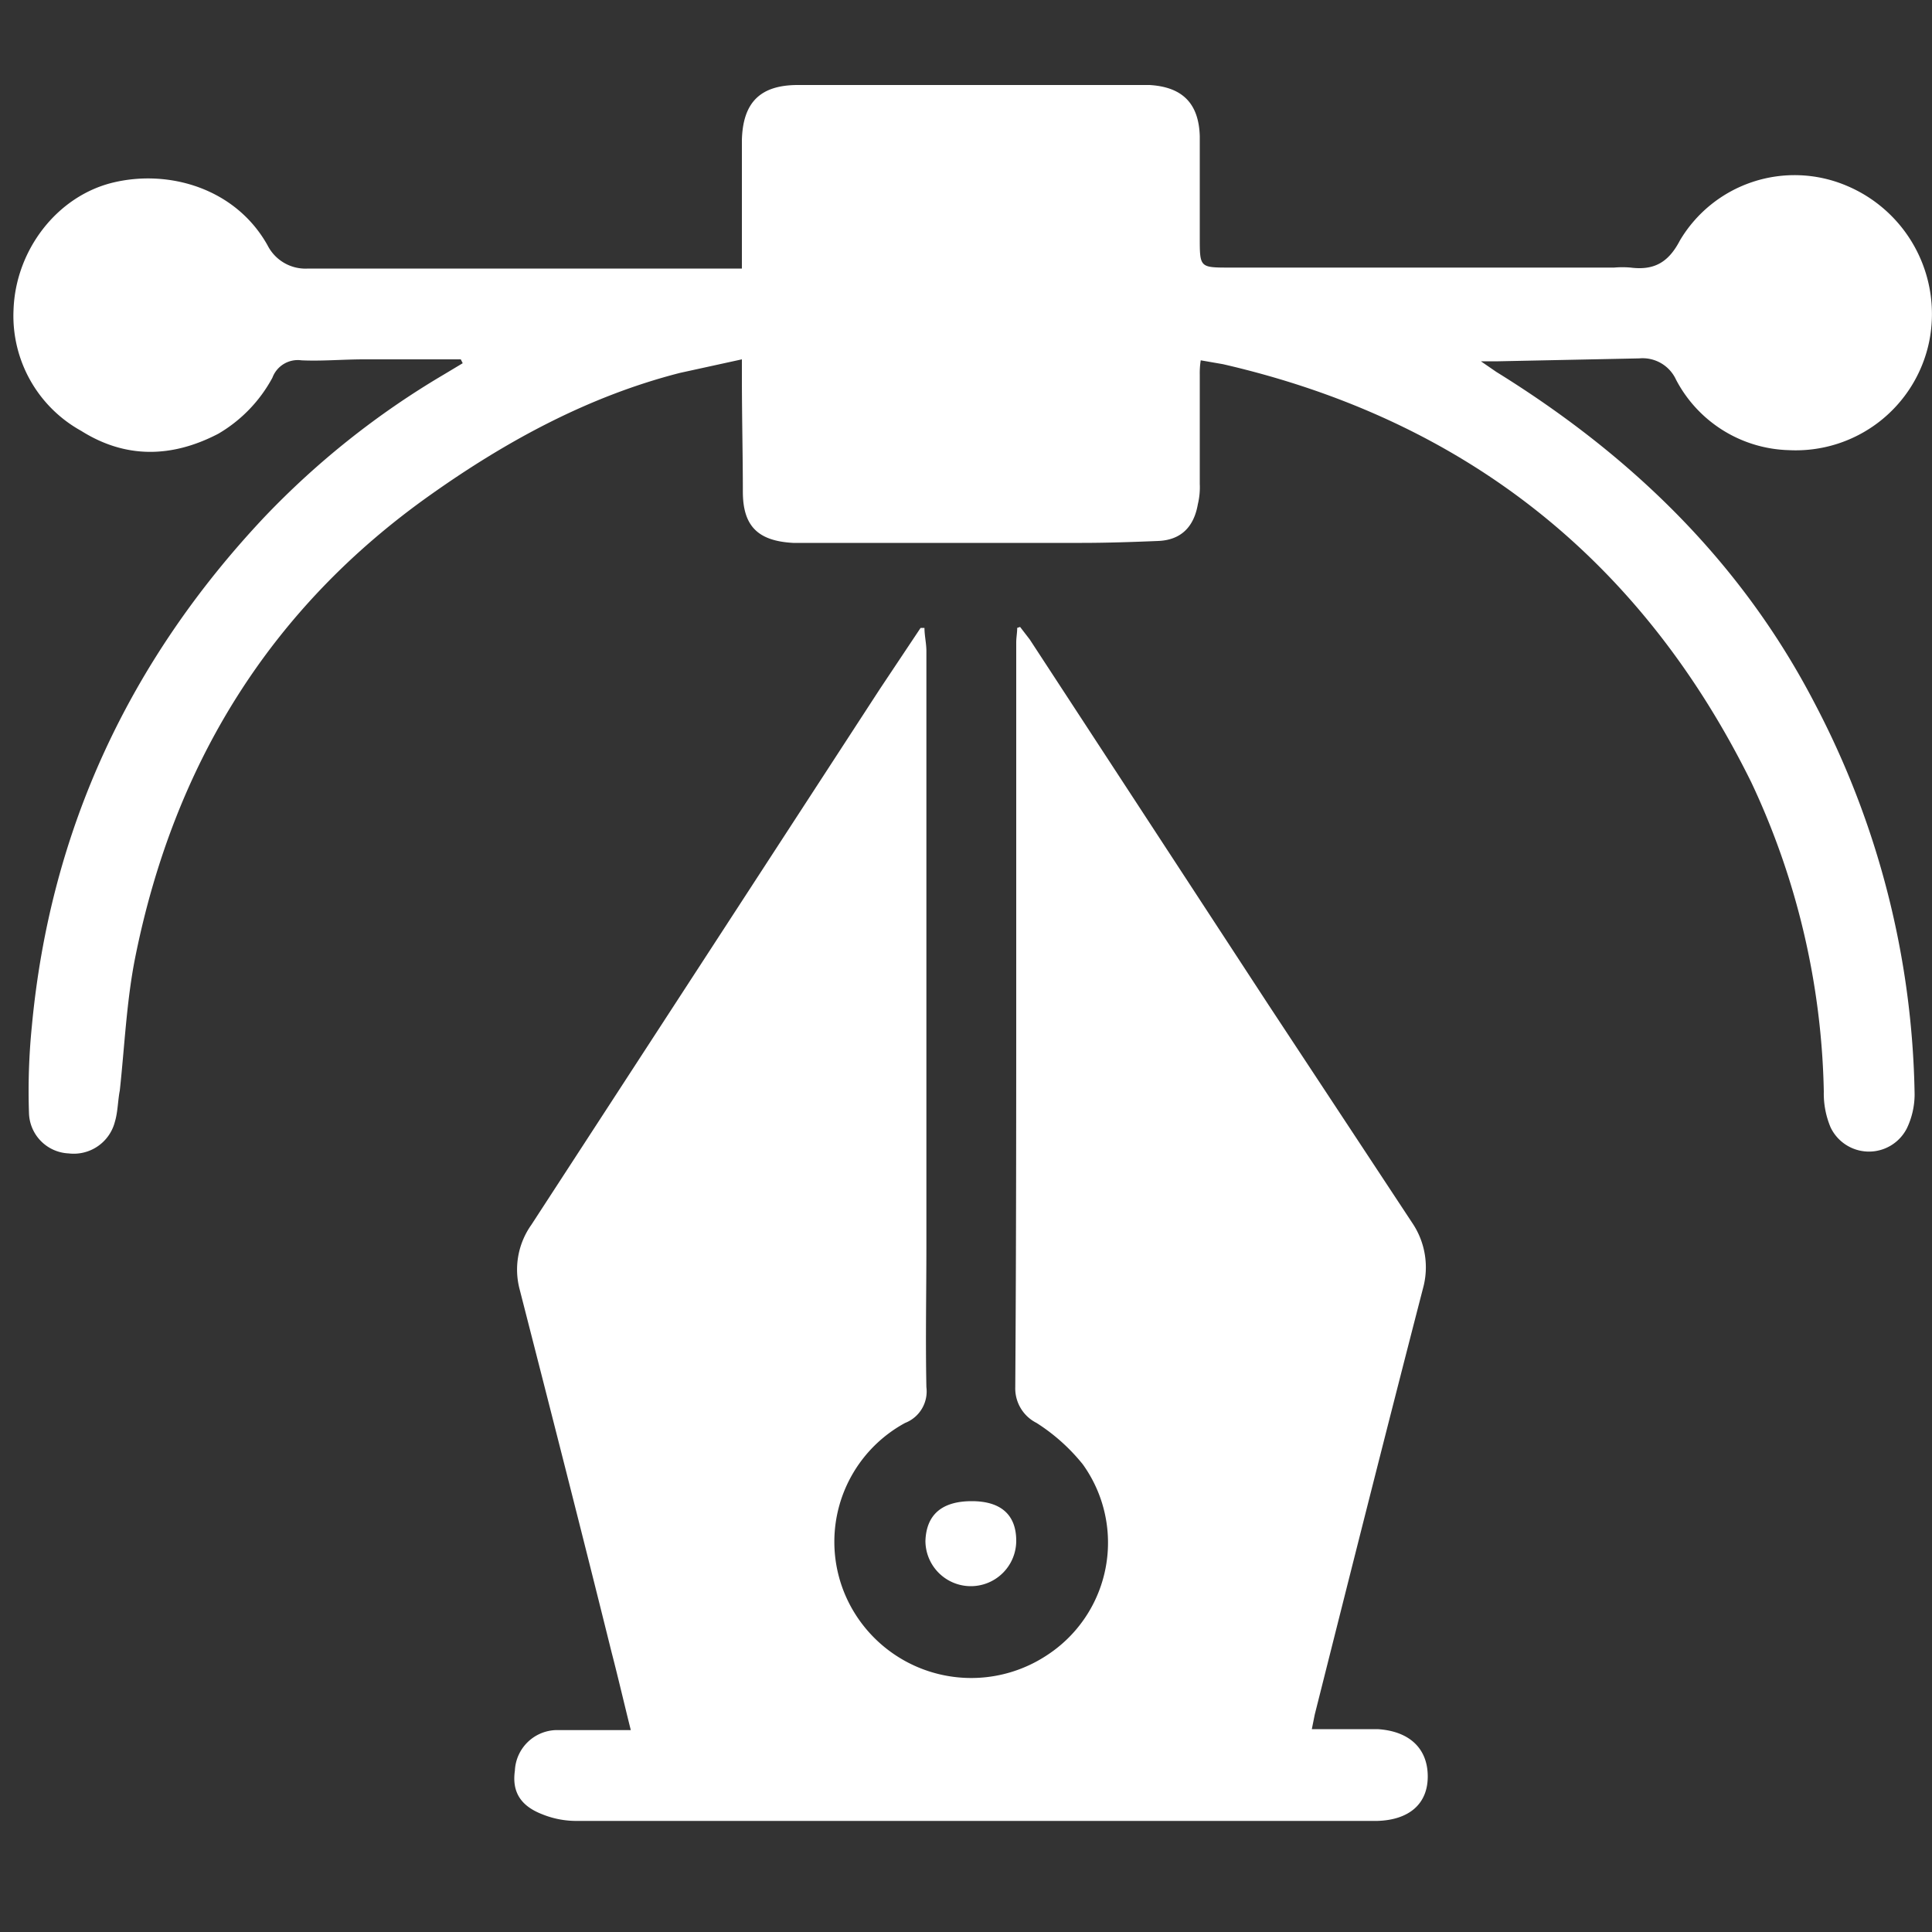 <svg id="Layer_1" data-name="Layer 1" xmlns="http://www.w3.org/2000/svg" width="200" height="200" viewBox="0 0 200 200">
  <rect x="0" y="0" width="200" height="200" fill="#333333" stroke="none"/>
  <defs>
    <style>
      .cls-1 {
        fill: #fff;
      }
    </style>
  </defs>
  <g>
    <path class="cls-1" d="M105.6,64.9l1,1.3L131.3,104l14.9,22.6a8.2,8.2,0,0,1,1.1,6.8c-3.8,14.7-7.5,29.4-11.2,44.1l-.3,1.5h6.8c3.3.2,5.2,2,5.2,4.9s-2,4.5-5.2,4.6H59.5a9.4,9.4,0,0,1-3.4-.7c-2.3-.9-3.1-2.4-2.8-4.5a4.4,4.4,0,0,1,4.2-4.2h7.8c-.7-2.8-1.3-5.4-2-8.1-3.1-12.5-6.3-25-9.5-37.5a8,8,0,0,1,1.2-6.7L91.1,71.3,95.3,65h.4c0,.8.2,1.6.2,2.4v61.5c0,4.9-.1,9.8,0,14.7a3.5,3.5,0,0,1-2.2,3.7,14,14,0,0,0-5.4,19.4,14.2,14.2,0,0,0,20,4.7,13.9,13.9,0,0,0,3.8-19.8,19.7,19.7,0,0,0-4.8-4.3,4,4,0,0,1-2.2-3.7c.1-14.6.1-29.2.1-43.9V66.5c0-.5.1-1,.1-1.5Z"/>
    <path class="cls-1" d="M47.7,37.2h-10c-2.2,0-4.4.2-6.5.1a2.8,2.8,0,0,0-3,1.8,14.9,14.9,0,0,1-5.6,5.8c-4.8,2.5-9.6,2.6-14.2-.3a13.6,13.6,0,0,1-7-12.5c.2-6.2,4.5-11.8,10.3-13.2s12.7.6,16,6.5a4.4,4.4,0,0,0,4.2,2.4H76.8V14.5c.1-3.9,1.9-5.7,5.8-5.7H119c3.4.2,5.1,1.9,5.2,5.3V24.6c0,3.1,0,3.1,3.1,3.1h39.8a9.7,9.7,0,0,1,1.7,0c2.4.3,3.9-.5,5.1-2.8a13.8,13.8,0,0,1,17.2-5.7,14.4,14.4,0,0,1,8.6,16.2,14.1,14.1,0,0,1-14.5,11.2,13.6,13.6,0,0,1-11.7-7.3,3.8,3.8,0,0,0-3.8-2.2l-14.6.3h-1.8l1.6,1.1c13.9,8.6,25.3,19.6,32.9,34.2a90,90,0,0,1,10.4,40.6,8.2,8.2,0,0,1-.8,3.5,4.4,4.4,0,0,1-7.9-.1,9,9,0,0,1-.7-3.7,78.6,78.6,0,0,0-7.5-32C170,58.1,151.8,43.5,126.6,37.7l-2.3-.4a8.6,8.6,0,0,0-.1,1.5V50.1a7.5,7.5,0,0,1-.2,2.1c-.4,2.3-1.7,3.7-4.1,3.8s-5.3.2-7.9.2H82.1c-3.6-.2-5.2-1.7-5.2-5.3s-.1-7.9-.1-11.9V37.2l-6.4,1.4C61,41,52.5,45.6,44.6,51.2,27.9,63,18,79.2,14,99.1c-.9,4.5-1.1,9.2-1.6,13.8-.2,1-.2,2.2-.5,3.2a4.4,4.4,0,0,1-4.8,3.3A4.3,4.3,0,0,1,3,115.2a67.1,67.1,0,0,1,.3-9c1.9-20.3,10.1-37.8,24-52.6A85.9,85.9,0,0,1,45.9,38.8l2-1.2Z"/>
    <path class="cls-1" d="M100.6,155.4c3,0,4.6,1.4,4.6,4.1a4.7,4.7,0,1,1-9.4,0C95.9,156.8,97.5,155.4,100.6,155.4Z"/>
  </g>
</svg>
